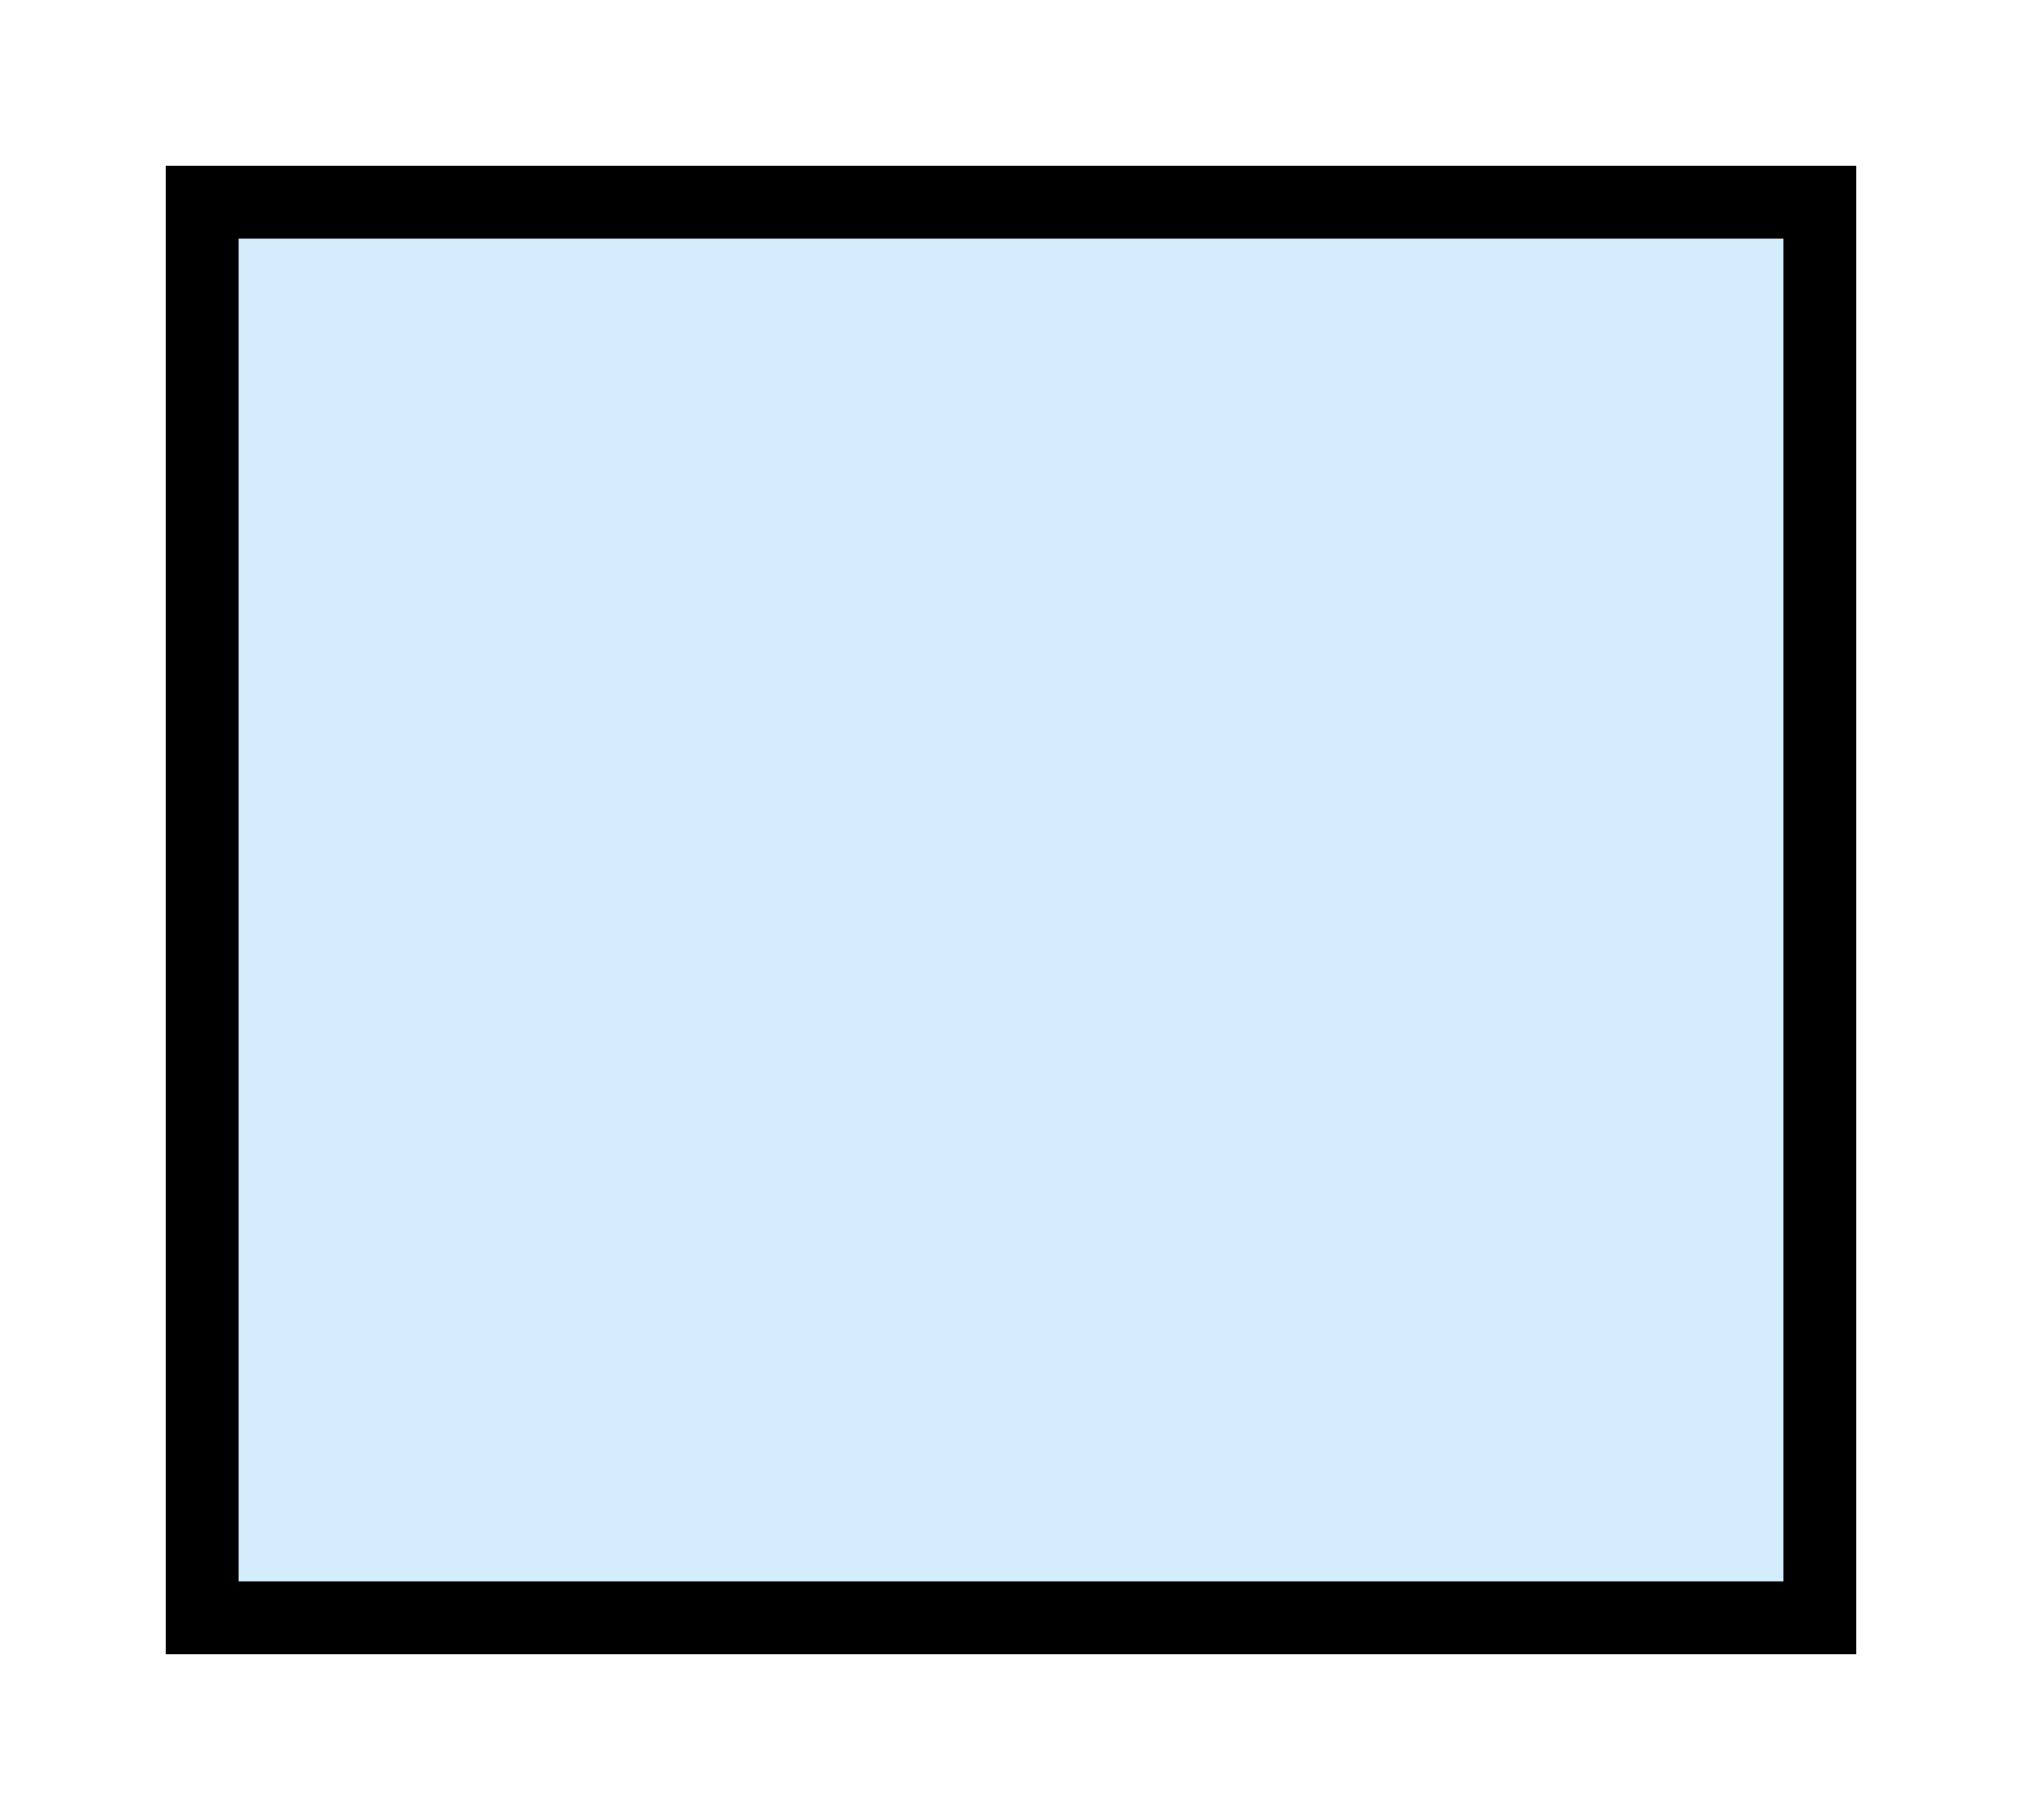 <?xml version='1.0' encoding='UTF-8' standalone='no'?>
<svg xmlns:svg='http://www.w3.org/2000/svg' xmlns='http://www.w3.org/2000/svg' version='1.2' baseProfile='tiny' x='0in' y='0in' width='0.50in' height='0.45in' viewBox='0 0 50 45'>
<g id='schematic'>
<path class='other' d='M5 5 H 45 V 40 H 5 Z' fill='#d4edfc' stroke='#000000' stroke-width='1.8' />
<rect class='terminal' id='connector0terminal' x='10' y='5' width='0' height='0' stroke='none' stroke-width='0' fill='none' />
<circle class='pin' id='connector0pin' connectorname='0' cx='10' cy='5' r='1' stroke='none' fill='none' />
<rect class='terminal' id='connector1terminal' x='15' y='5' width='0' height='0' stroke='none' stroke-width='0' fill='none' />
<circle class='pin' id='connector1pin' connectorname='1' cx='15' cy='5' r='1' stroke='none' fill='none' />
<rect class='terminal' id='connector2terminal' x='20' y='5' width='0' height='0' stroke='none' stroke-width='0' fill='none' />
<circle class='pin' id='connector2pin' connectorname='2' cx='20' cy='5' r='1' stroke='none' fill='none' />
<rect class='terminal' id='connector3terminal' x='25' y='5' width='0' height='0' stroke='none' stroke-width='0' fill='none' />
<circle class='pin' id='connector3pin' connectorname='3' cx='25' cy='5' r='1' stroke='none' fill='none' />
<rect class='terminal' id='connector4terminal' x='30' y='5' width='0' height='0' stroke='none' stroke-width='0' fill='none' />
<circle class='pin' id='connector4pin' connectorname='4' cx='30' cy='5' r='1' stroke='none' fill='none' />
<rect class='terminal' id='connector5terminal' x='35' y='5' width='0' height='0' stroke='none' stroke-width='0' fill='none' />
<circle class='pin' id='connector5pin' connectorname='5' cx='35' cy='5' r='1' stroke='none' fill='none' />
<rect class='terminal' id='connector6terminal' x='40' y='5' width='0' height='0' stroke='none' stroke-width='0' fill='none' />
<circle class='pin' id='connector6pin' connectorname='6' cx='40' cy='5' r='1' stroke='none' fill='none' />
<rect class='terminal' id='connector7terminal' x='10' y='40' width='0' height='0' stroke='none' stroke-width='0' fill='none' />
<circle class='pin' id='connector7pin' connectorname='7' cx='10' cy='40' r='1' stroke='none' fill='none' />
<rect class='terminal' id='connector8terminal' x='15' y='40' width='0' height='0' stroke='none' stroke-width='0' fill='none' />
<circle class='pin' id='connector8pin' connectorname='8' cx='15' cy='40' r='1' stroke='none' fill='none' />
<rect class='terminal' id='connector9terminal' x='20' y='40' width='0' height='0' stroke='none' stroke-width='0' fill='none' />
<circle class='pin' id='connector9pin' connectorname='9' cx='20' cy='40' r='1' stroke='none' fill='none' />
<rect class='terminal' id='connector10terminal' x='25' y='40' width='0' height='0' stroke='none' stroke-width='0' fill='none' />
<circle class='pin' id='connector10pin' connectorname='10' cx='25' cy='40' r='1' stroke='none' fill='none' />
<rect class='terminal' id='connector11terminal' x='30' y='40' width='0' height='0' stroke='none' stroke-width='0' fill='none' />
<circle class='pin' id='connector11pin' connectorname='11' cx='30' cy='40' r='1' stroke='none' fill='none' />
<rect class='terminal' id='connector12terminal' x='35' y='40' width='0' height='0' stroke='none' stroke-width='0' fill='none' />
<circle class='pin' id='connector12pin' connectorname='12' cx='35' cy='40' r='1' stroke='none' fill='none' />
<rect class='terminal' id='connector13terminal' x='40' y='40' width='0' height='0' stroke='none' stroke-width='0' fill='none' />
<circle class='pin' id='connector13pin' connectorname='13' cx='40' cy='40' r='1' stroke='none' fill='none' />
<rect class='terminal' id='connector14terminal' x='5' y='10' width='0' height='0' stroke='none' stroke-width='0' fill='none' />
<circle class='pin' id='connector14pin' connectorname='14' cx='5' cy='10' r='1' stroke='none' fill='none' />
<rect class='terminal' id='connector15terminal' x='5' y='15' width='0' height='0' stroke='none' stroke-width='0' fill='none' />
<circle class='pin' id='connector15pin' connectorname='15' cx='5' cy='15' r='1' stroke='none' fill='none' />
<rect class='terminal' id='connector16terminal' x='5' y='20' width='0' height='0' stroke='none' stroke-width='0' fill='none' />
<circle class='pin' id='connector16pin' connectorname='16' cx='5' cy='20' r='1' stroke='none' fill='none' />
<rect class='terminal' id='connector17terminal' x='5' y='25' width='0' height='0' stroke='none' stroke-width='0' fill='none' />
<circle class='pin' id='connector17pin' connectorname='17' cx='5' cy='25' r='1' stroke='none' fill='none' />
<rect class='terminal' id='connector18terminal' x='5' y='30' width='0' height='0' stroke='none' stroke-width='0' fill='none' />
<circle class='pin' id='connector18pin' connectorname='18' cx='5' cy='30' r='1' stroke='none' fill='none' />
<rect class='terminal' id='connector19terminal' x='5' y='35' width='0' height='0' stroke='none' stroke-width='0' fill='none' />
<circle class='pin' id='connector19pin' connectorname='19' cx='5' cy='35' r='1' stroke='none' fill='none' />
<rect class='terminal' id='connector20terminal' x='45' y='10' width='0' height='0' stroke='none' stroke-width='0' fill='none' />
<circle class='pin' id='connector20pin' connectorname='20' cx='45' cy='10' r='1' stroke='none' fill='none' />
<rect class='terminal' id='connector21terminal' x='45' y='15' width='0' height='0' stroke='none' stroke-width='0' fill='none' />
<circle class='pin' id='connector21pin' connectorname='21' cx='45' cy='15' r='1' stroke='none' fill='none' />
<rect class='terminal' id='connector22terminal' x='45' y='20' width='0' height='0' stroke='none' stroke-width='0' fill='none' />
<circle class='pin' id='connector22pin' connectorname='22' cx='45' cy='20' r='1' stroke='none' fill='none' />
<rect class='terminal' id='connector23terminal' x='45' y='25' width='0' height='0' stroke='none' stroke-width='0' fill='none' />
<circle class='pin' id='connector23pin' connectorname='23' cx='45' cy='25' r='1' stroke='none' fill='none' />
<rect class='terminal' id='connector24terminal' x='45' y='30' width='0' height='0' stroke='none' stroke-width='0' fill='none' />
<circle class='pin' id='connector24pin' connectorname='24' cx='45' cy='30' r='1' stroke='none' fill='none' />
<rect class='terminal' id='connector25terminal' x='45' y='35' width='0' height='0' stroke='none' stroke-width='0' fill='none' />
<circle class='pin' id='connector25pin' connectorname='25' cx='45' cy='35' r='1' stroke='none' fill='none' />
</g>
</svg>
